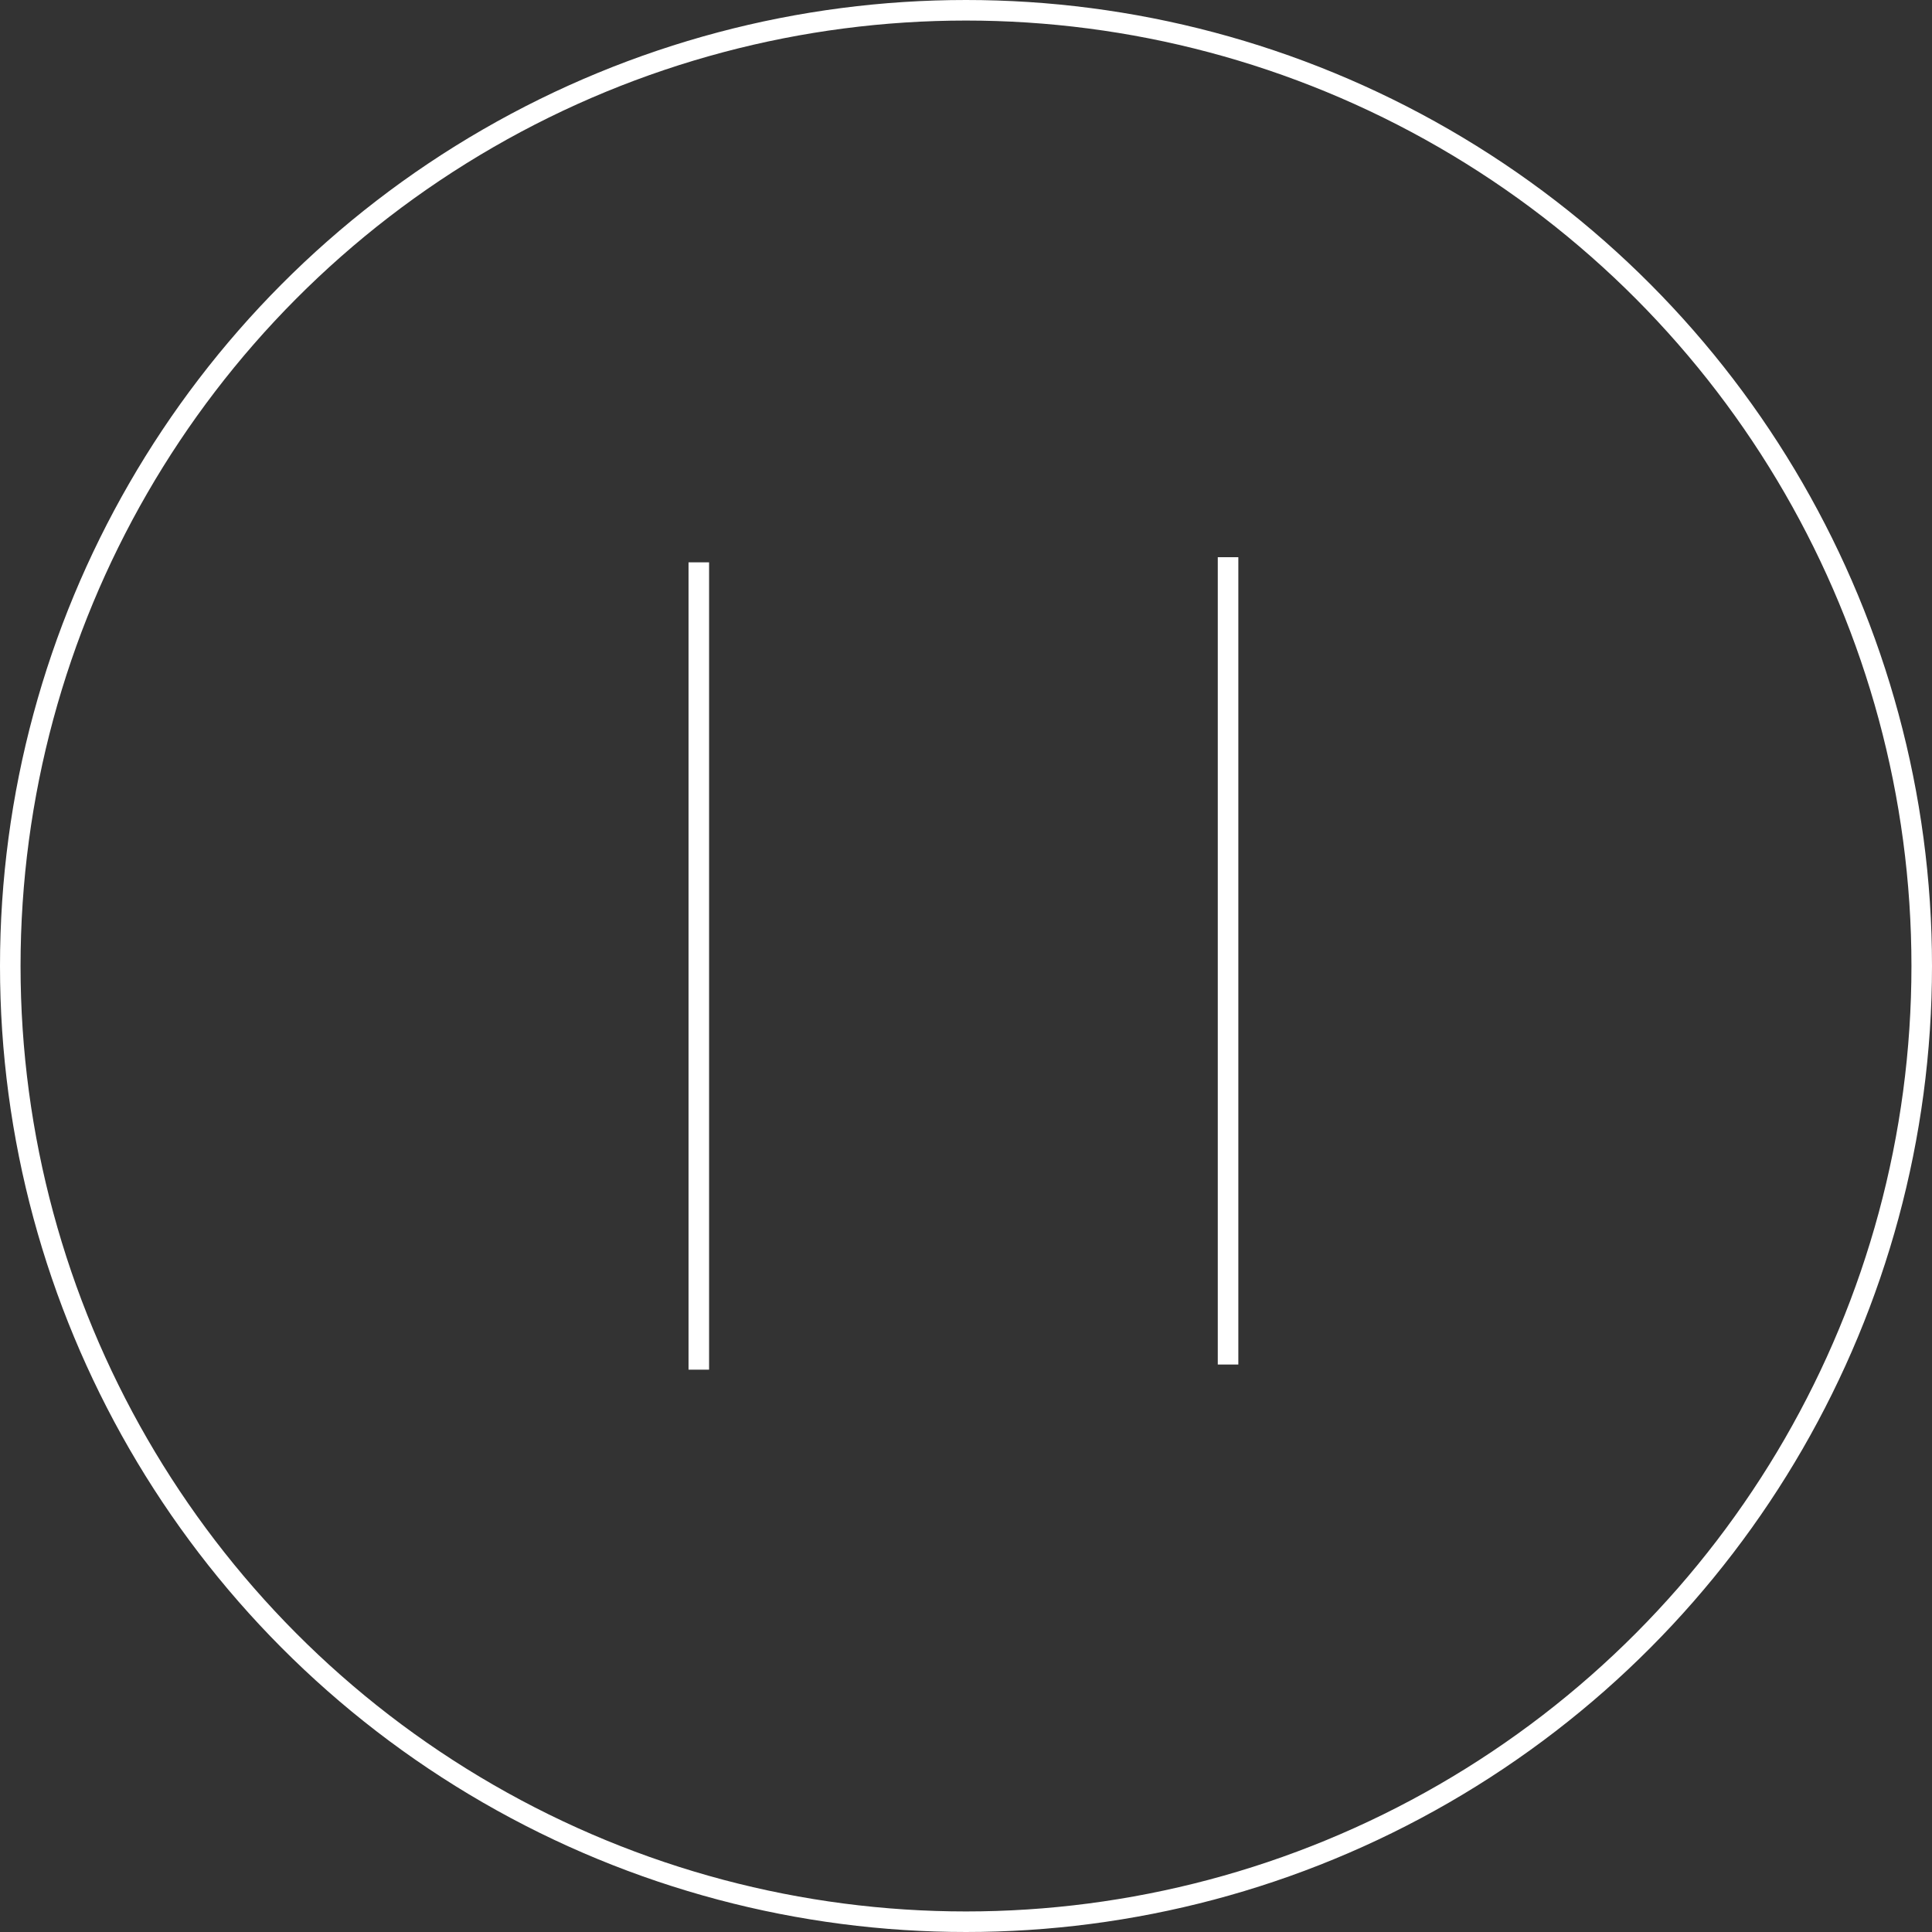 <svg width="94" height="94" xmlns="http://www.w3.org/2000/svg"><rect width="100%" height="100%" fill="#333333" stroke="none"/><path fill="none" d="M-1-1h802v602H-1z"/><g><g fill-rule="evenodd" fill="none"><path d="M-184-78h460v249h-460V-78z" fill=""/><g stroke="#FFF"><circle r="46.5" cy="47" cx="47"/><path d="M59.75 27.11v39.28-39.28zM34 27.36v39.28-39.28z"/></g></g></g></svg>
